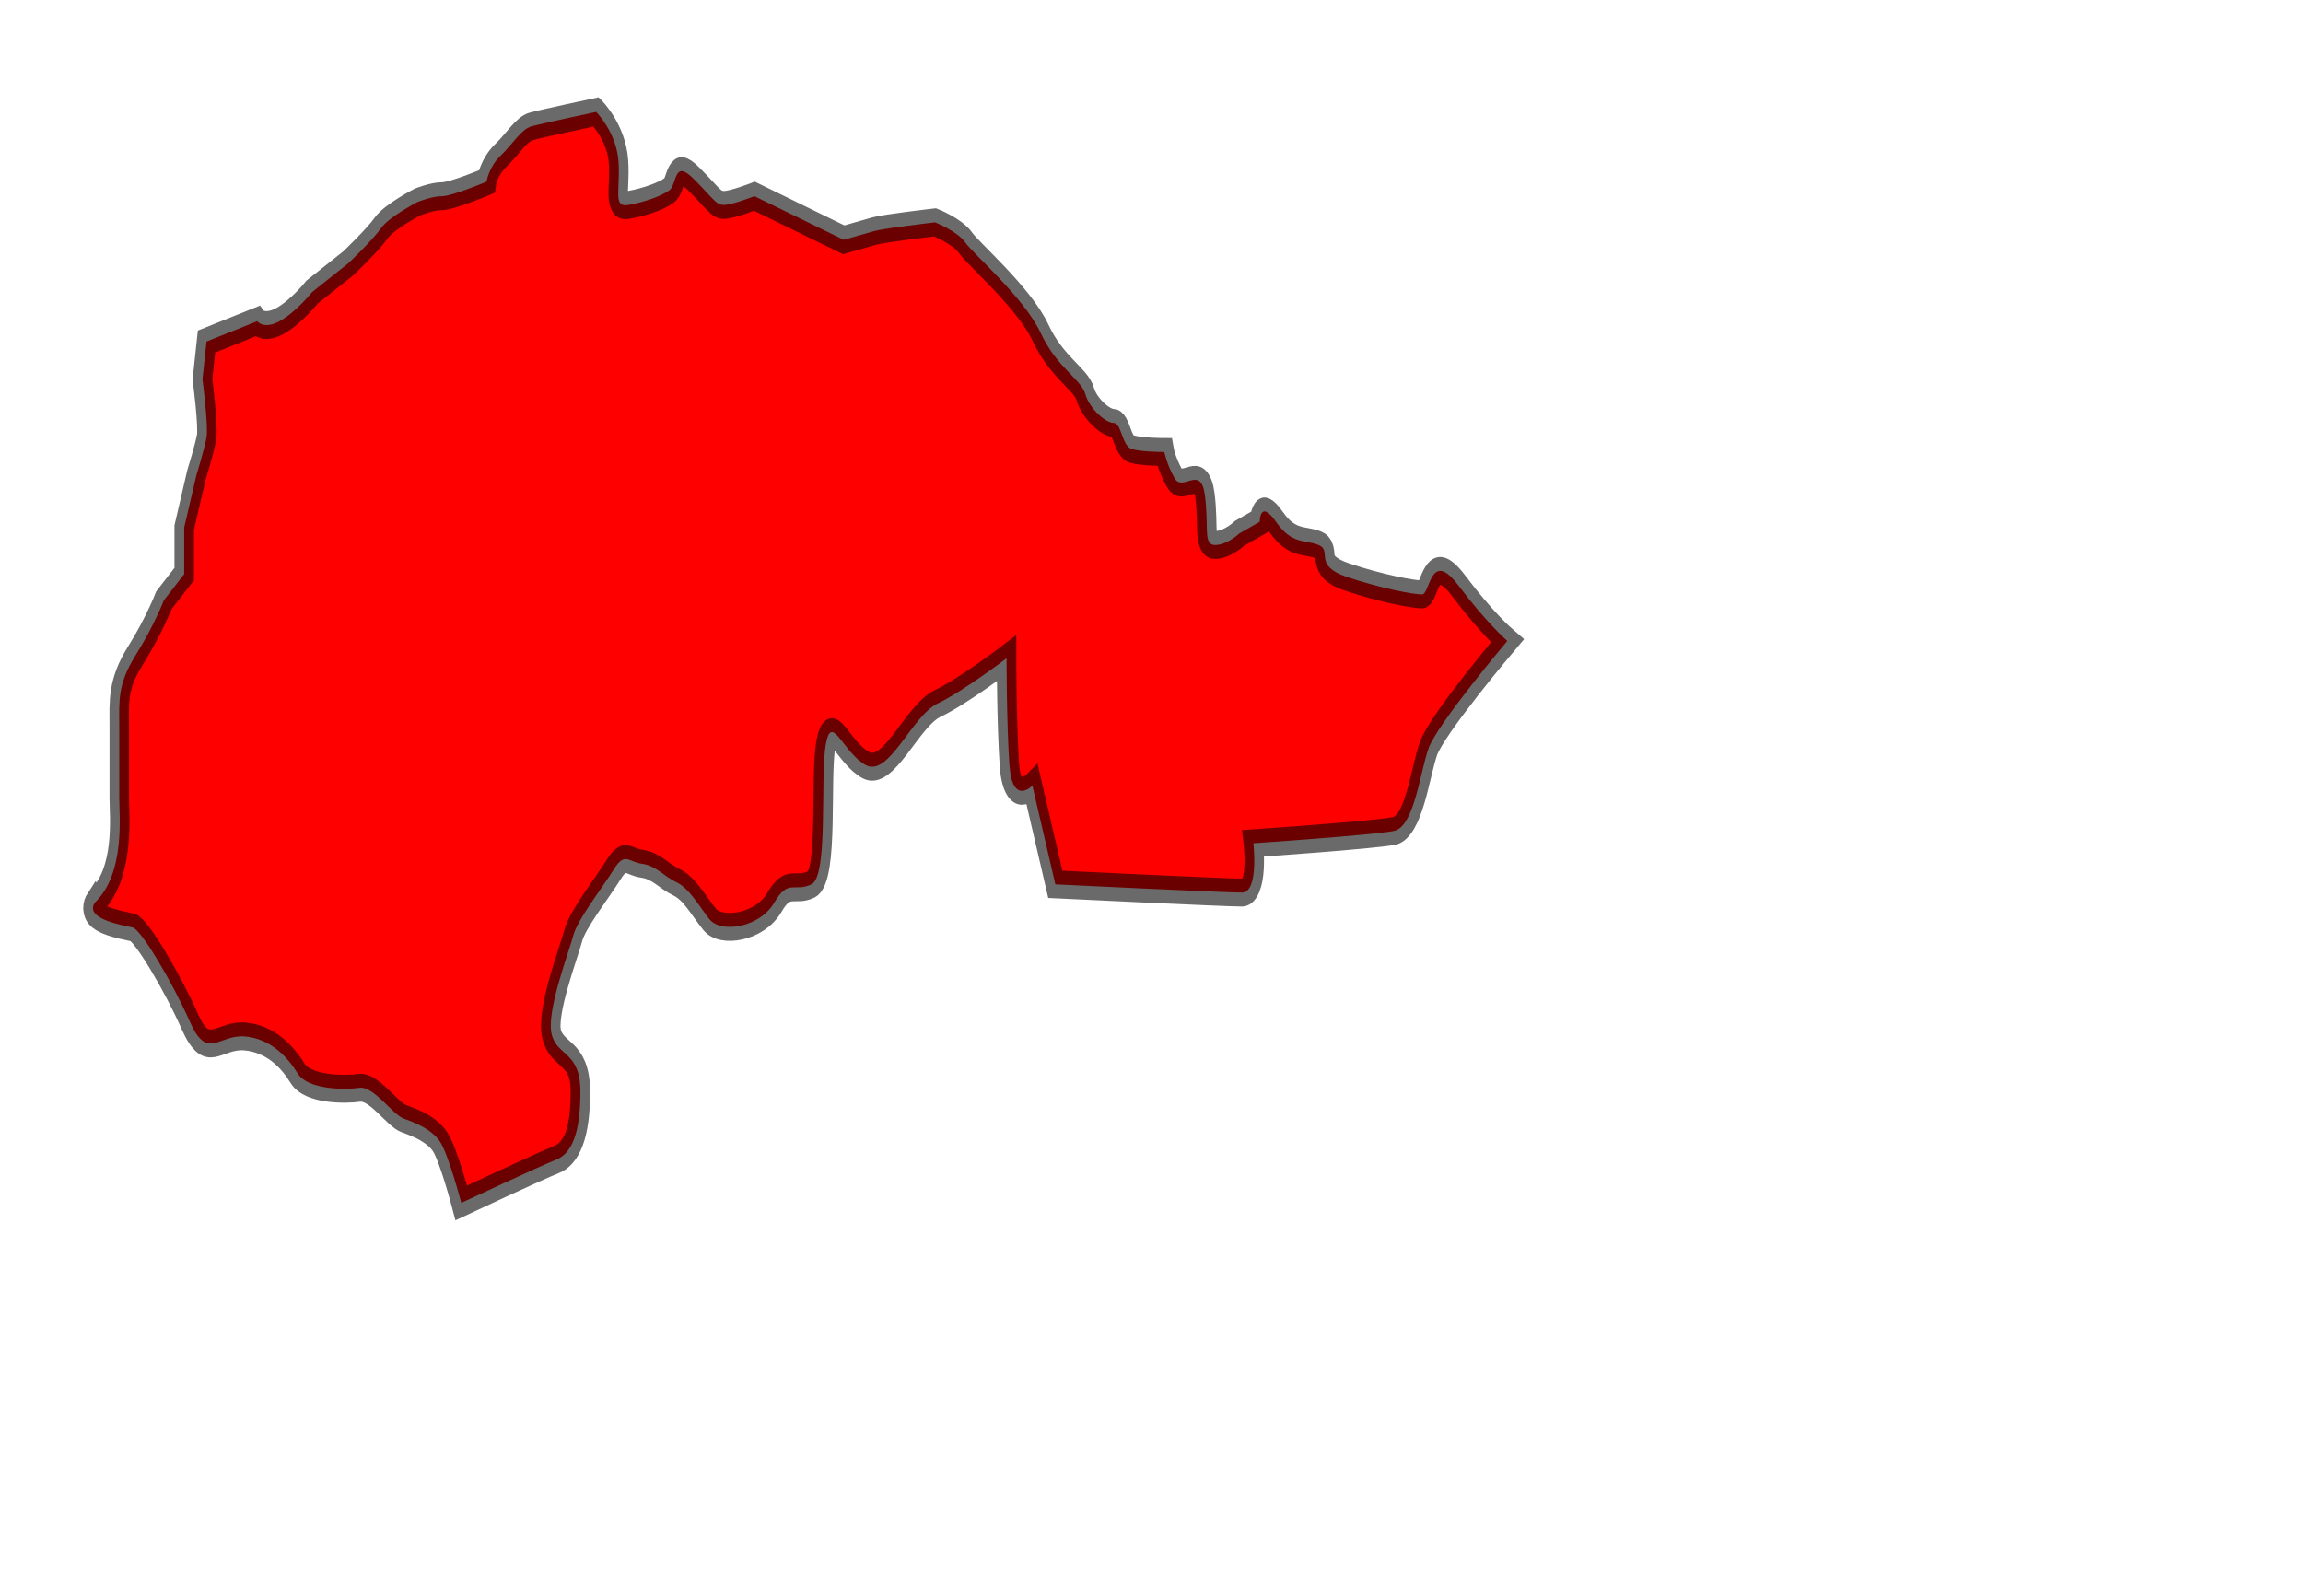 <?xml version="1.0" encoding="UTF-8" standalone="no"?>
<svg
   xmlns:dc="http://purl.org/dc/elements/1.1/"
   xmlns:cc="http://creativecommons.org/ns#"
   xmlns:rdf="http://www.w3.org/1999/02/22-rdf-syntax-ns#"
   xmlns:svg="http://www.w3.org/2000/svg"
   xmlns="http://www.w3.org/2000/svg"
   xmlns:sodipodi="http://sodipodi.sourceforge.net/DTD/sodipodi-0.dtd"
   xmlns:inkscape="http://www.inkscape.org/namespaces/inkscape"
   id="svg2"
   sodipodi:version="0.32"
   inkscape:version="0.48.5 r10040"
   viewBox="0 0 750 520"
   preserveAspectRatio="xMidYMid meet"
   version="1.2"
   sodipodi:docname="central_america.svg"
   inkscape:output_extension="org.inkscape.output.svg.inkscape"
   inkscape:export-filename="/home/kris/worldmap.png"
   inkscape:export-xdpi="90"
   inkscape:export-ydpi="90"
   style="enable-background:new"
   enable-background="new"
   width="100%"
   height="100%">
  <defs
     id="defs3186" />
  <sodipodi:namedview
     pagecolor="#ffffff"
     bordercolor="#666666"
     borderopacity="1"
     objecttolerance="10"
     gridtolerance="10"
     guidetolerance="10"
     inkscape:pageopacity="0"
     inkscape:pageshadow="2"
     inkscape:window-width="1278"
     inkscape:window-height="726"
     id="namedview3184"
     showgrid="false"
     inkscape:zoom="0.45384615"
     inkscape:cx="375"
     inkscape:cy="348.13559"
     inkscape:window-x="0"
     inkscape:window-y="24"
     inkscape:window-maximized="1"
     inkscape:current-layer="svg2" />
  <filter
     inkscape:collect="always"
     id="filter12871">
    <feGaussianBlur
       inkscape:collect="always"
       stdDeviation="0.581"
       id="feGaussianBlur12873" />
  </filter>
  <path
     style="fill:red;fill-opacity:1;fill-rule:evenodd;stroke:#000000;stroke-width:1.2;stroke-linecap:butt;stroke-linejoin:miter;stroke-miterlimit:4.322;stroke-opacity:0.585;stroke-dasharray:none;stroke-dashoffset:0;display:inline;filter:url(#filter12871)"
     d="m 317.375,414.875 c 1.875,-1.25 1.5,-3.75 1.5,-4.5 0,-0.75 0,-2.125 0,-3.125 0,-1 -0.125,-1.75 1,-3 1.125,-1.25 1.75,-2.375 1.75,-2.375 l 1.25,-1.125 0,-2 0.75,-2.25 c 0,0 0.5,-1.125 0.625,-1.625 0.125,-0.5 -0.25,-2.5 -0.25,-2.5 l 0.25,-1.625 3.125,-0.875 c 0,0 0.375,0.375 1.375,0 1,-0.375 2,-1.25 2,-1.25 l 2.25,-1.25 c 0,0 1.5,-1 2,-1.5 0.5,-0.5 2.25,-1.125 2.25,-1.125 0,0 0.875,-0.25 1.5,-0.25 0.625,0 2.75,-0.625 2.75,-0.625 0,0 0.125,-0.625 0.875,-1.125 0.75,-0.5 1.25,-1.125 1.875,-1.25 0.625,-0.125 4,-0.625 4,-0.625 0,0 1.25,0.875 1.375,2.125 0.125,1.25 -0.375,2 0.625,1.875 1,-0.125 2,-0.375 2.5,-0.625 0.5,-0.25 0.25,-1.375 1.5,-0.5 1.25,0.875 1.375,1.125 1.875,1.125 0.5,0 1.875,-0.375 1.875,-0.375 l 5.5,1.875 c 0,0 1.25,-0.25 1.875,-0.375 0.625,-0.125 3.75,-0.375 3.75,-0.375 0,0 1.375,0.375 1.875,0.875 0.5,0.5 3.625,2.375 4.625,3.875 1,1.5 2.5,2 2.75,2.625 0.25,0.625 1.25,1.25 1.75,1.25 0.5,0 0.5,1 1.125,1.125 0.625,0.125 2,0.125 2,0.125 0,0 0.125,0.5 0.625,1.125 0.5,0.625 1.625,-0.625 1.875,0.75 0.25,1.375 -0.125,2.125 0.625,2.125 0.75,0 1.5,-0.5 1.5,-0.5 l 1.25,-0.5 c 0,0 0,-1 1,0 1,1 1.75,0.75 2.625,1 0.875,0.25 -0.375,0.875 1.75,1.375 2.125,0.5 4.125,0.75 4.625,0.75 0.5,0 0.5,-2 2.25,-0.375 1.75,1.625 3,2.375 3,2.375 0,0 -4.329,3.574 -4.86,4.634 -0.53,1.061 -0.884,3.359 -2.121,3.536 -1.237,0.177 -8.662,0.53 -8.662,0.53 0,0 0.354,2.121 -0.707,2.121 -1.061,0 -11.49,-0.354 -11.49,-0.354 l -1.414,-4.243 c 0,0 -1.237,0.884 -1.414,-0.884 -0.177,-1.768 -0.177,-4.596 -0.177,-4.596 0,0 -2.652,1.414 -4.243,1.945 -1.591,0.53 -3.005,3.182 -4.419,2.652 -1.414,-0.53 -2.121,-2.298 -2.475,-0.884 -0.354,1.414 0.177,5.657 -0.884,6.01 -1.061,0.354 -1.414,-0.265 -2.298,0.795 -0.884,1.061 -3.27,1.326 -3.977,0.707 -0.707,-0.619 -1.237,-1.326 -2.033,-1.591 -0.795,-0.265 -1.237,-0.707 -2.121,-0.795 -0.884,-0.088 -1.061,-0.53 -1.768,0.265 -0.707,0.795 -2.21,2.121 -2.475,2.828 -0.265,0.707 -1.679,3.27 -1.326,4.243 0.354,0.972 1.768,0.707 1.768,2.475 0,1.768 -0.53,2.652 -1.503,2.917 -0.972,0.265 -5.834,1.856 -5.834,1.856 0,0 -0.795,-2.121 -1.326,-2.652 -0.53,-0.53 -1.503,-0.795 -2.21,-0.972 -0.707,-0.177 -1.856,-1.414 -2.74,-1.326 -0.884,0.088 -3.182,0.088 -3.801,-0.619 -0.619,-0.707 -1.679,-1.503 -3.27,-1.591 -1.591,-0.088 -2.298,1.061 -3.359,-0.619 -1.061,-1.679 -3.005,-3.977 -3.536,-4.066 -0.53,-0.088 -3.005,-0.354 -2.326,-1.074 z"
     id="alaska"
     sodipodi:nodetypes="csssssssssssssssssssssssssssssssssssssscsssssssssssssssscsssssssssscssccsscssccssccssssc"
     inkscape:connector-curvature="0"
     transform="matrix(5.287,0,0,7.575,-1647.054,-2848.672)" />
</svg>
